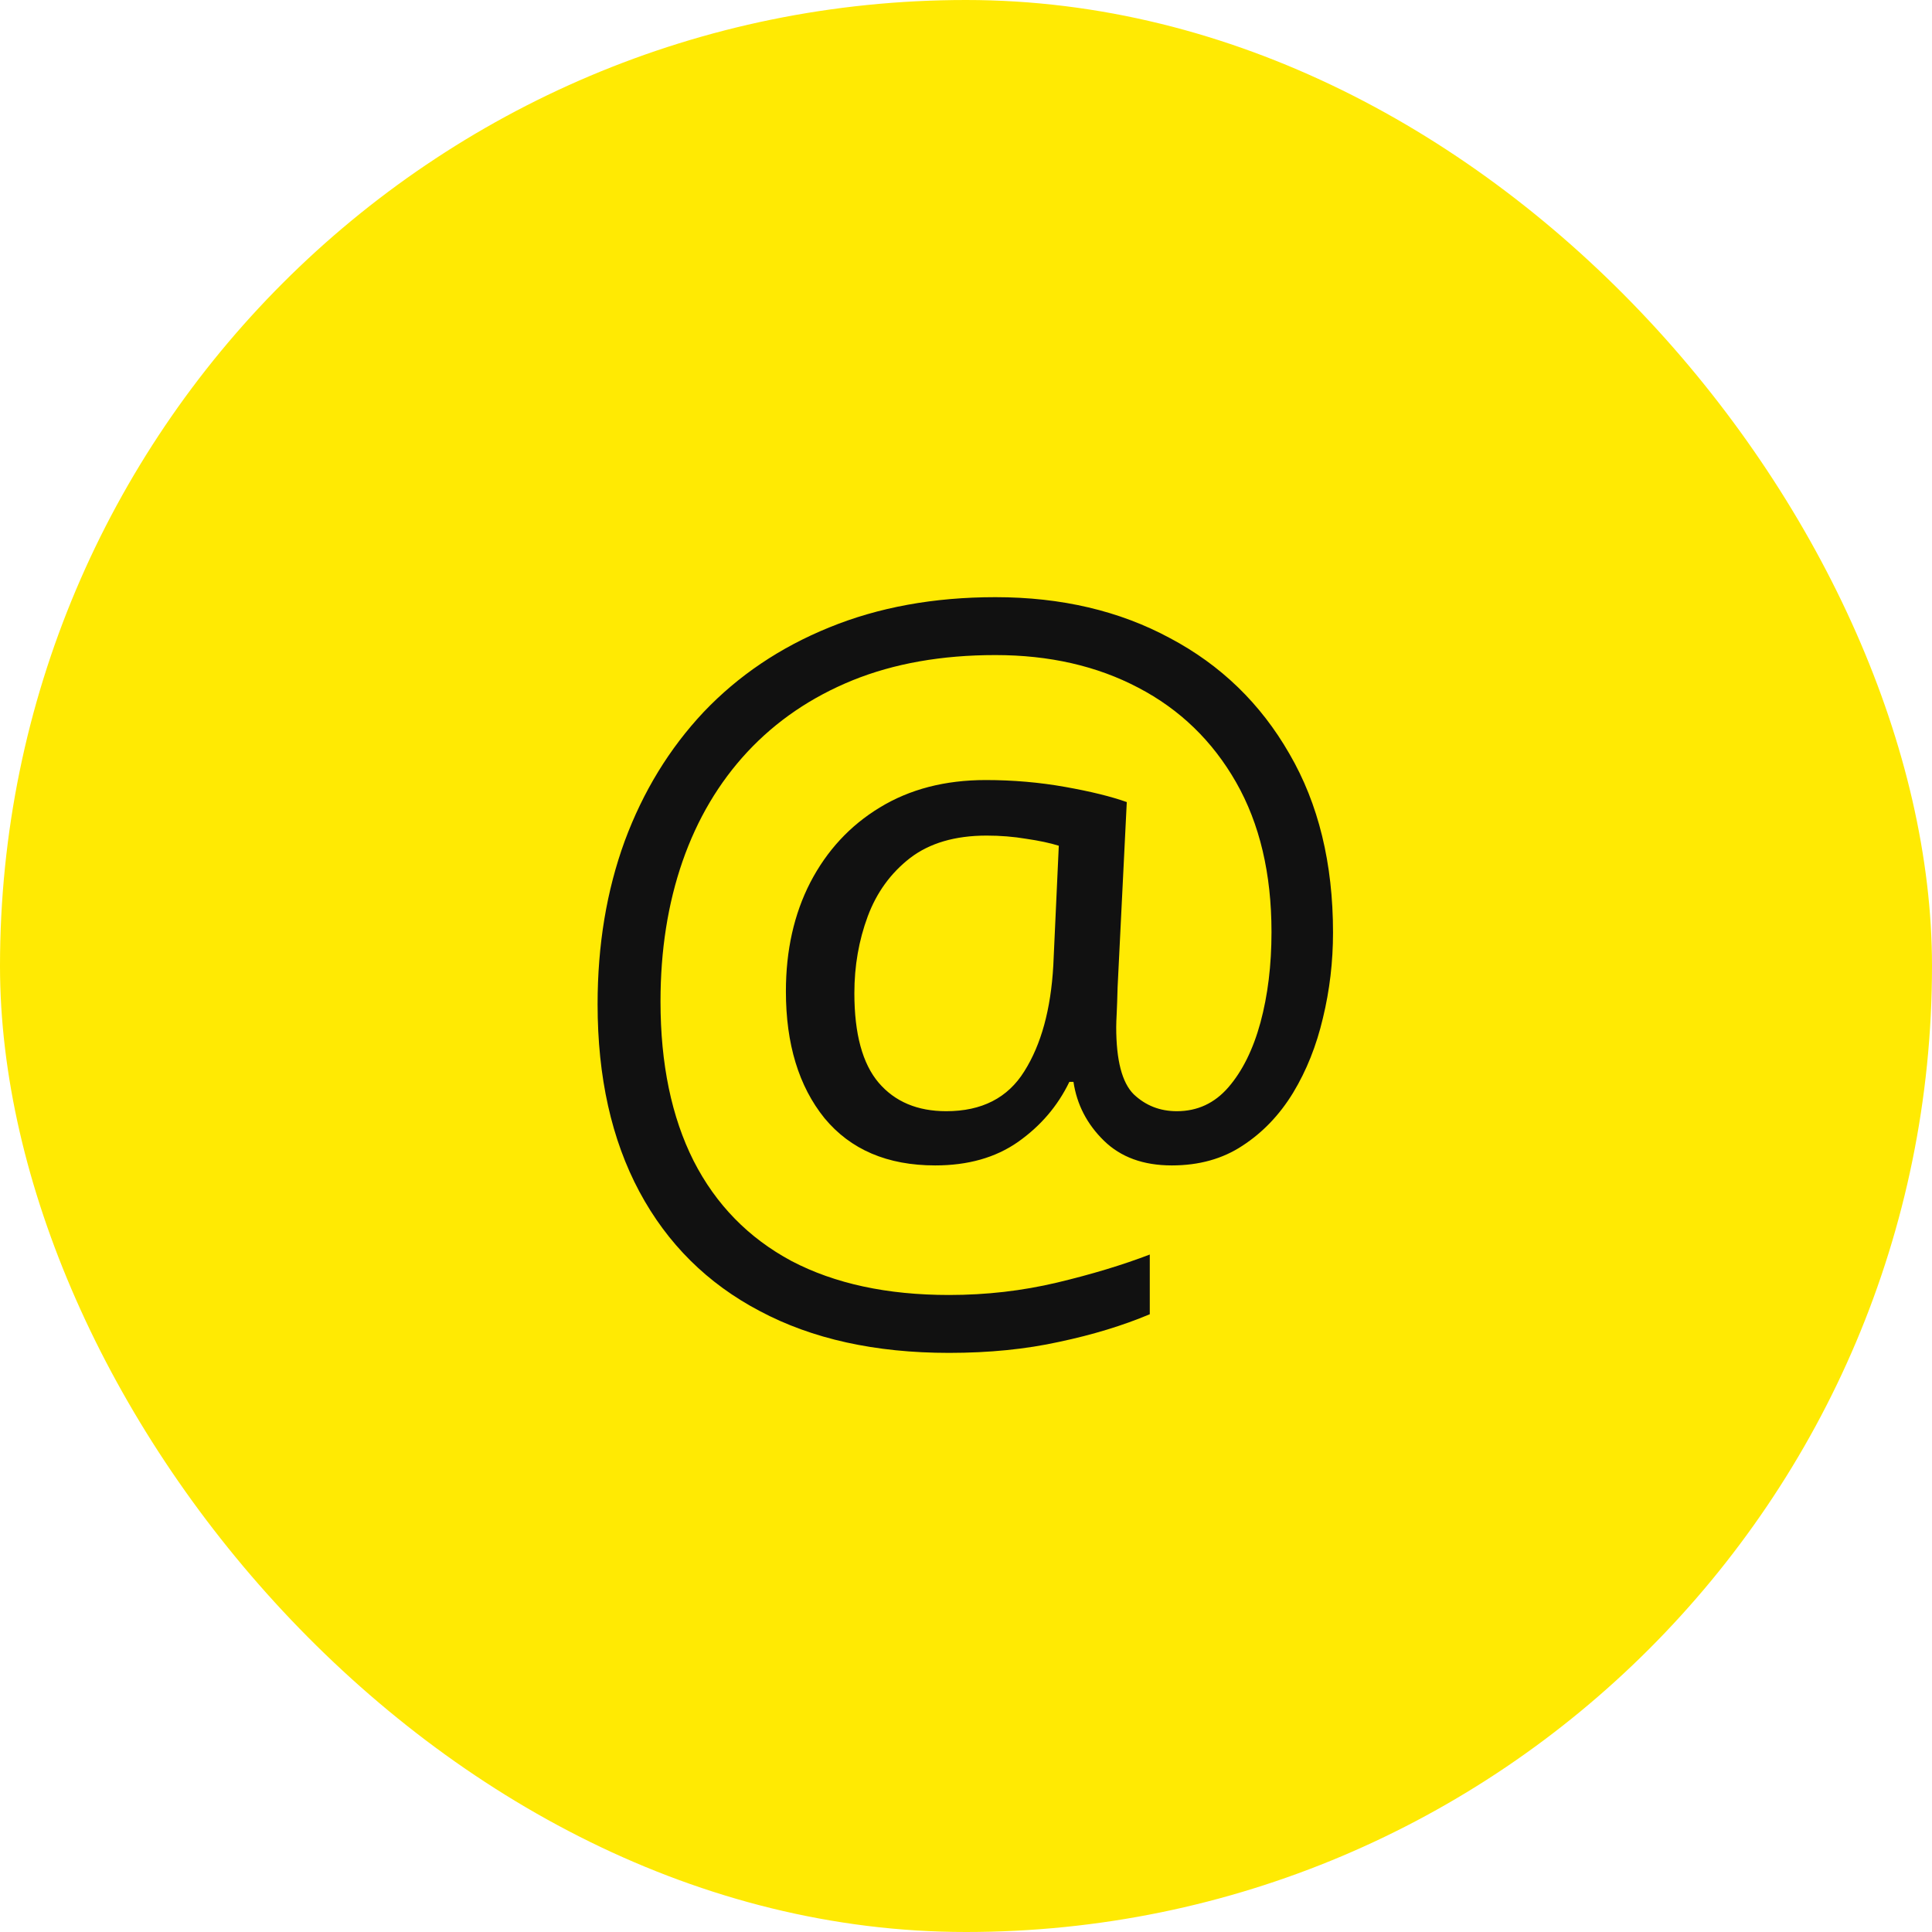 <svg width="32" height="32" viewBox="0 0 32 32" fill="none" xmlns="http://www.w3.org/2000/svg">
<rect width="32" height="32" rx="16" fill="#FFEA03"/>
<path d="M22.079 15.446C22.079 15.928 22.024 16.399 21.912 16.861C21.805 17.317 21.641 17.731 21.417 18.101C21.194 18.466 20.915 18.758 20.58 18.976C20.251 19.194 19.86 19.303 19.409 19.303C18.937 19.303 18.562 19.166 18.283 18.892C18.004 18.619 17.836 18.294 17.78 17.919H17.712C17.519 18.319 17.235 18.651 16.86 18.915C16.489 19.174 16.033 19.303 15.49 19.303C14.699 19.303 14.088 19.042 13.656 18.52C13.23 17.992 13.017 17.292 13.017 16.42C13.017 15.74 13.152 15.139 13.421 14.616C13.695 14.089 14.078 13.675 14.57 13.376C15.067 13.072 15.652 12.92 16.327 12.92C16.779 12.92 17.217 12.958 17.643 13.034C18.07 13.11 18.409 13.194 18.663 13.285L18.511 16.351C18.506 16.539 18.501 16.683 18.496 16.785C18.491 16.881 18.488 16.957 18.488 17.013C18.488 17.561 18.584 17.931 18.777 18.124C18.975 18.312 19.213 18.405 19.492 18.405C19.832 18.405 20.116 18.274 20.345 18.01C20.578 17.741 20.755 17.383 20.877 16.937C20.999 16.485 21.06 15.986 21.06 15.438C21.06 14.469 20.864 13.642 20.474 12.958C20.083 12.273 19.543 11.75 18.853 11.39C18.169 11.03 17.38 10.85 16.487 10.85C15.599 10.85 14.81 10.989 14.121 11.268C13.436 11.547 12.855 11.943 12.378 12.455C11.906 12.963 11.549 13.566 11.305 14.266C11.062 14.966 10.94 15.74 10.94 16.587C10.94 17.622 11.123 18.502 11.488 19.227C11.858 19.953 12.399 20.505 13.109 20.886C13.824 21.261 14.694 21.449 15.719 21.449C16.337 21.449 16.933 21.38 17.506 21.244C18.08 21.107 18.592 20.952 19.044 20.779V21.768C18.597 21.956 18.098 22.108 17.545 22.225C16.992 22.347 16.383 22.408 15.719 22.408C14.496 22.408 13.451 22.177 12.584 21.715C11.716 21.259 11.052 20.599 10.59 19.737C10.129 18.875 9.898 17.84 9.898 16.633C9.898 15.654 10.047 14.753 10.347 13.931C10.651 13.11 11.087 12.397 11.655 11.793C12.229 11.19 12.921 10.723 13.733 10.393C14.549 10.059 15.467 9.891 16.487 9.891C17.578 9.891 18.541 10.117 19.378 10.569C20.22 11.015 20.88 11.654 21.357 12.486C21.838 13.313 22.079 14.299 22.079 15.446ZM14.151 16.45C14.151 17.125 14.286 17.619 14.554 17.934C14.823 18.248 15.196 18.405 15.673 18.405C16.261 18.405 16.692 18.185 16.966 17.744C17.245 17.302 17.405 16.719 17.446 15.993L17.537 14.008C17.39 13.962 17.21 13.924 16.997 13.893C16.789 13.858 16.571 13.84 16.342 13.84C15.82 13.84 15.396 13.964 15.072 14.213C14.752 14.462 14.519 14.784 14.372 15.179C14.225 15.575 14.151 15.999 14.151 16.45Z" fill="#111111"/>
</svg>
